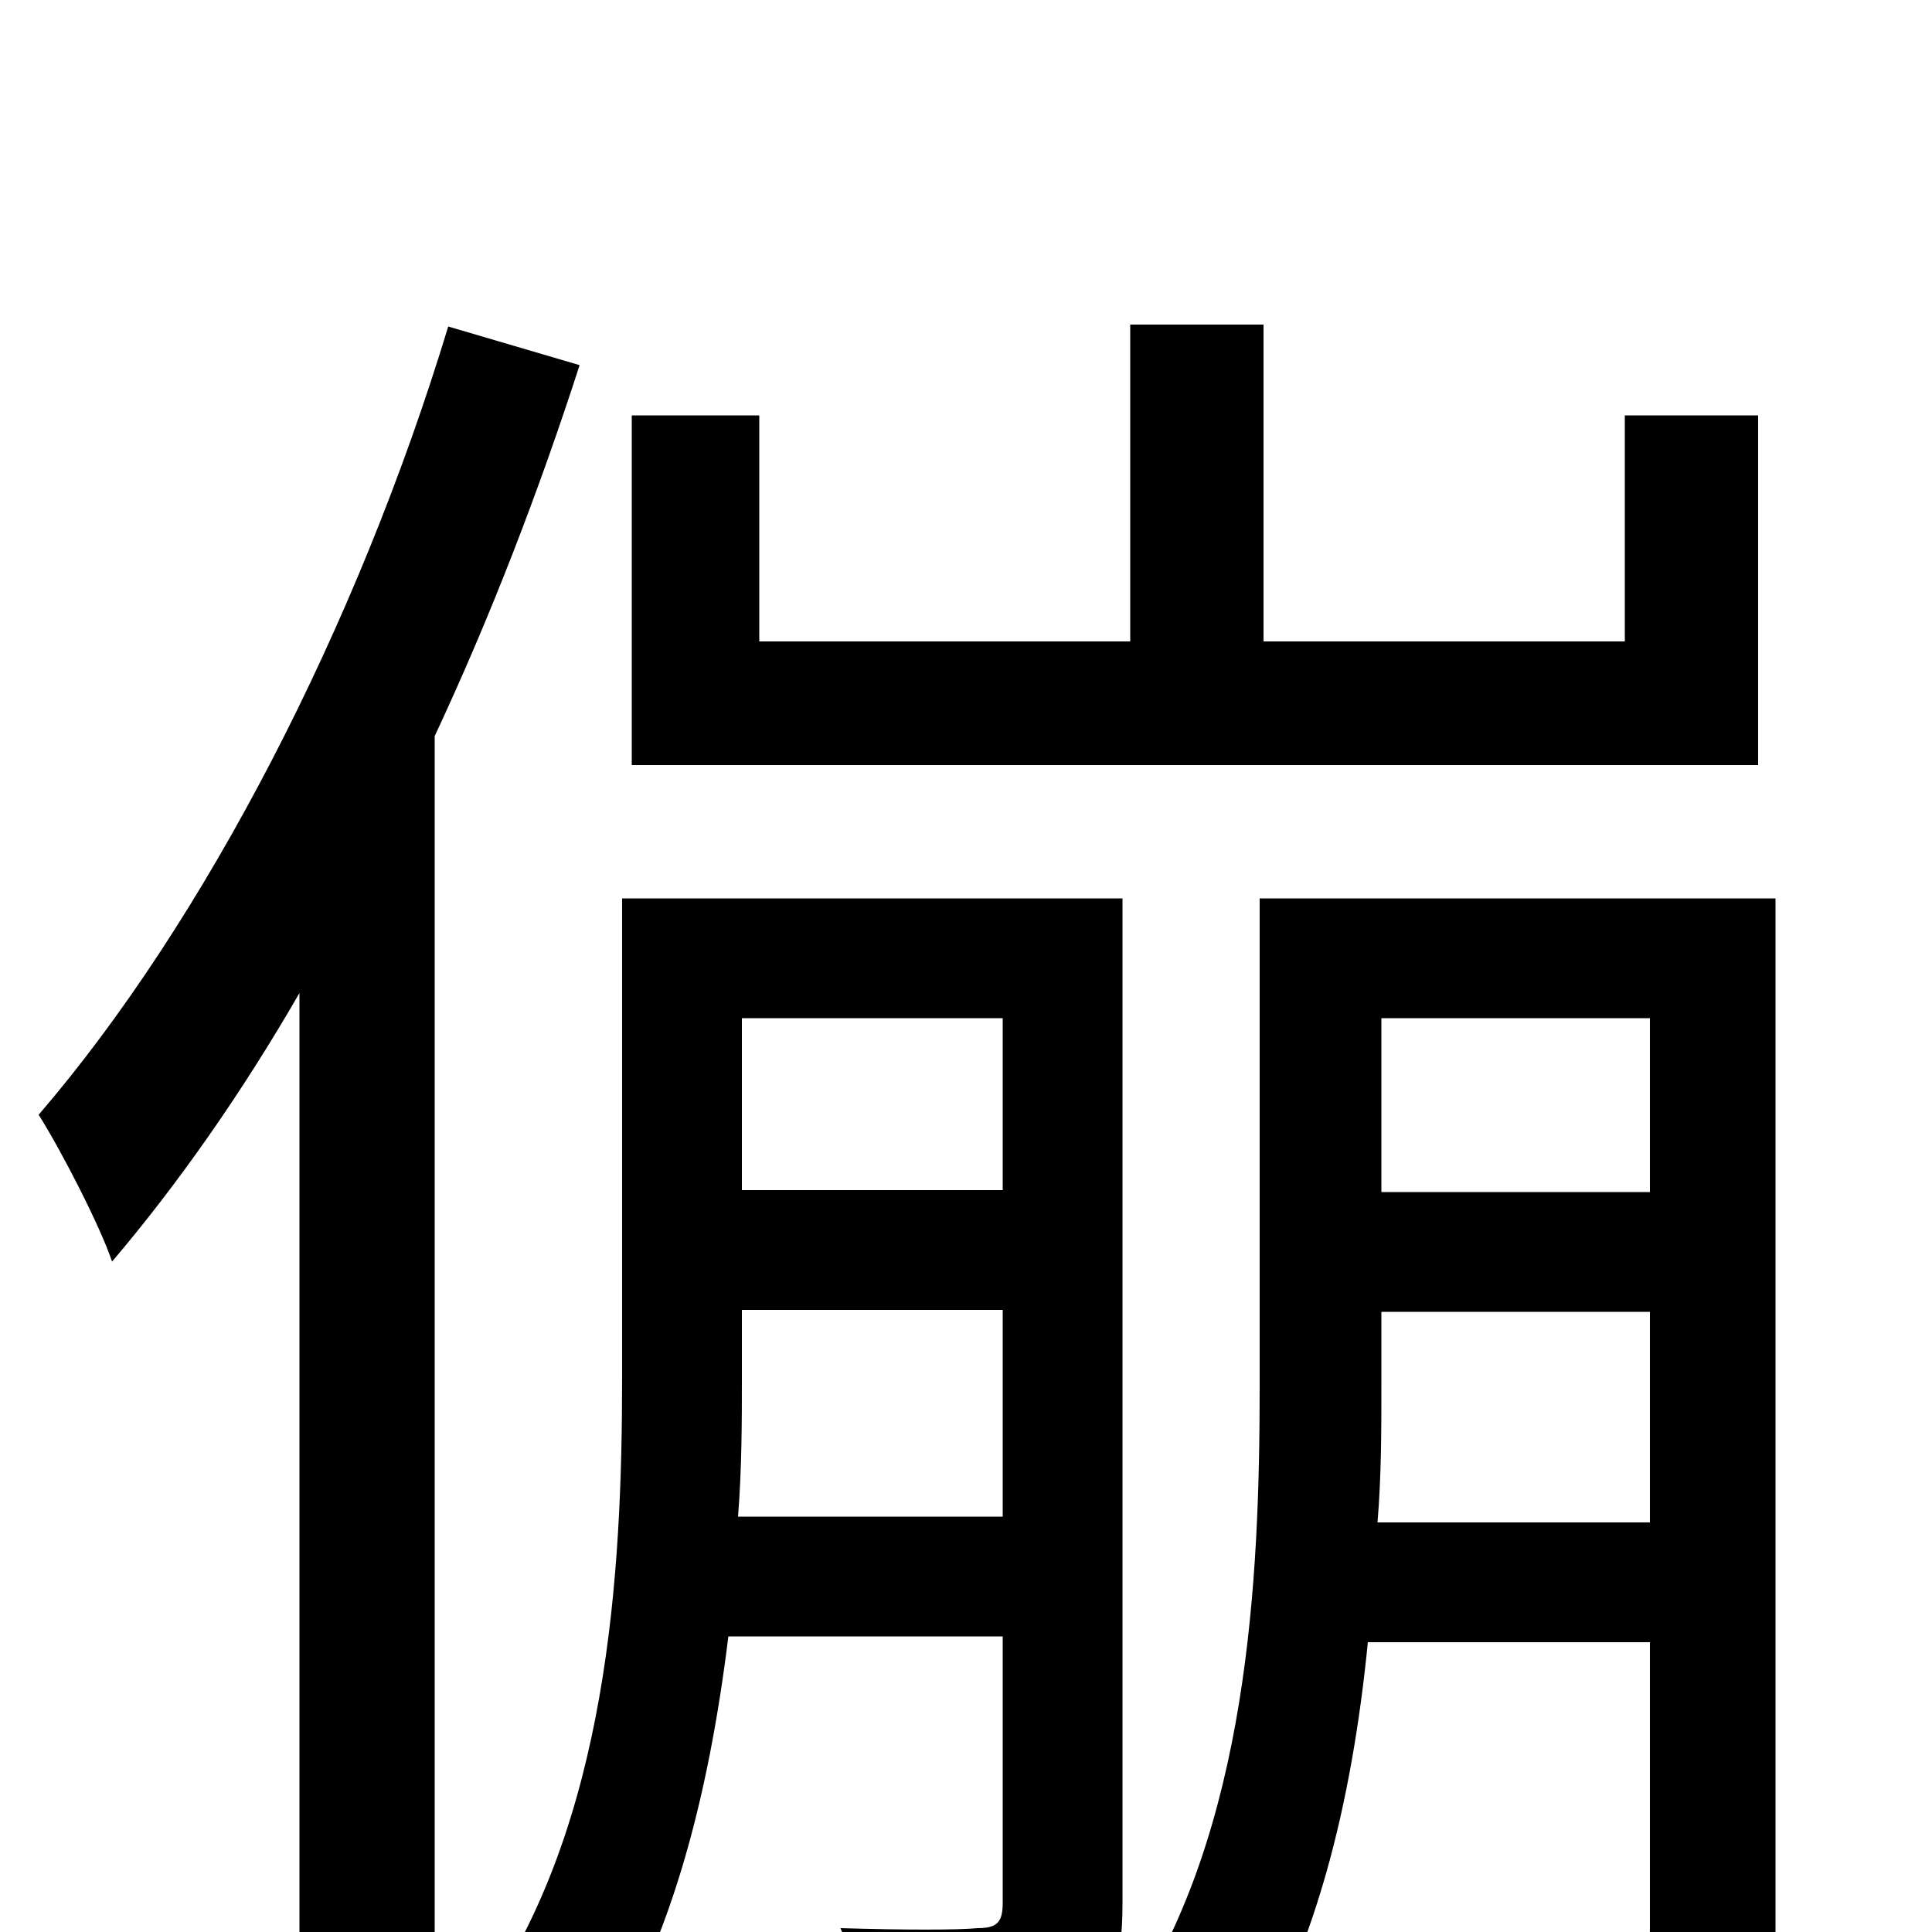 <svg xmlns="http://www.w3.org/2000/svg" viewBox="0 -1000 1000 1000">
	<path fill="#000000" d="M910 -785H841V-668H654V-832H585V-668H393V-785H327V-604H910ZM232 -831C185 -676 106 -523 20 -423C32 -404 52 -365 58 -347C92 -387 125 -434 155 -486V77H225V-619C254 -681 279 -746 300 -811ZM382 -215C384 -240 384 -265 384 -287V-322H519V-215ZM519 -473V-384H384V-473ZM581 -535H322V-287C322 -186 315 -56 249 38C263 45 291 65 301 77C347 13 367 -72 377 -153H519V-15C519 -5 516 -2 506 -2C496 -1 468 -1 435 -2C443 16 452 43 455 61C502 61 533 60 554 49C575 37 581 18 581 -15ZM713 -212C715 -236 715 -260 715 -282V-321H854V-212ZM854 -473V-383H715V-473ZM919 -535H652V-282C652 -182 646 -54 585 39C601 45 628 65 639 76C681 14 700 -69 708 -150H854V-2C854 9 851 12 842 12C832 13 803 13 770 12C779 30 786 58 789 77C836 77 869 76 891 64C913 52 919 33 919 -1Z"/>
</svg>
